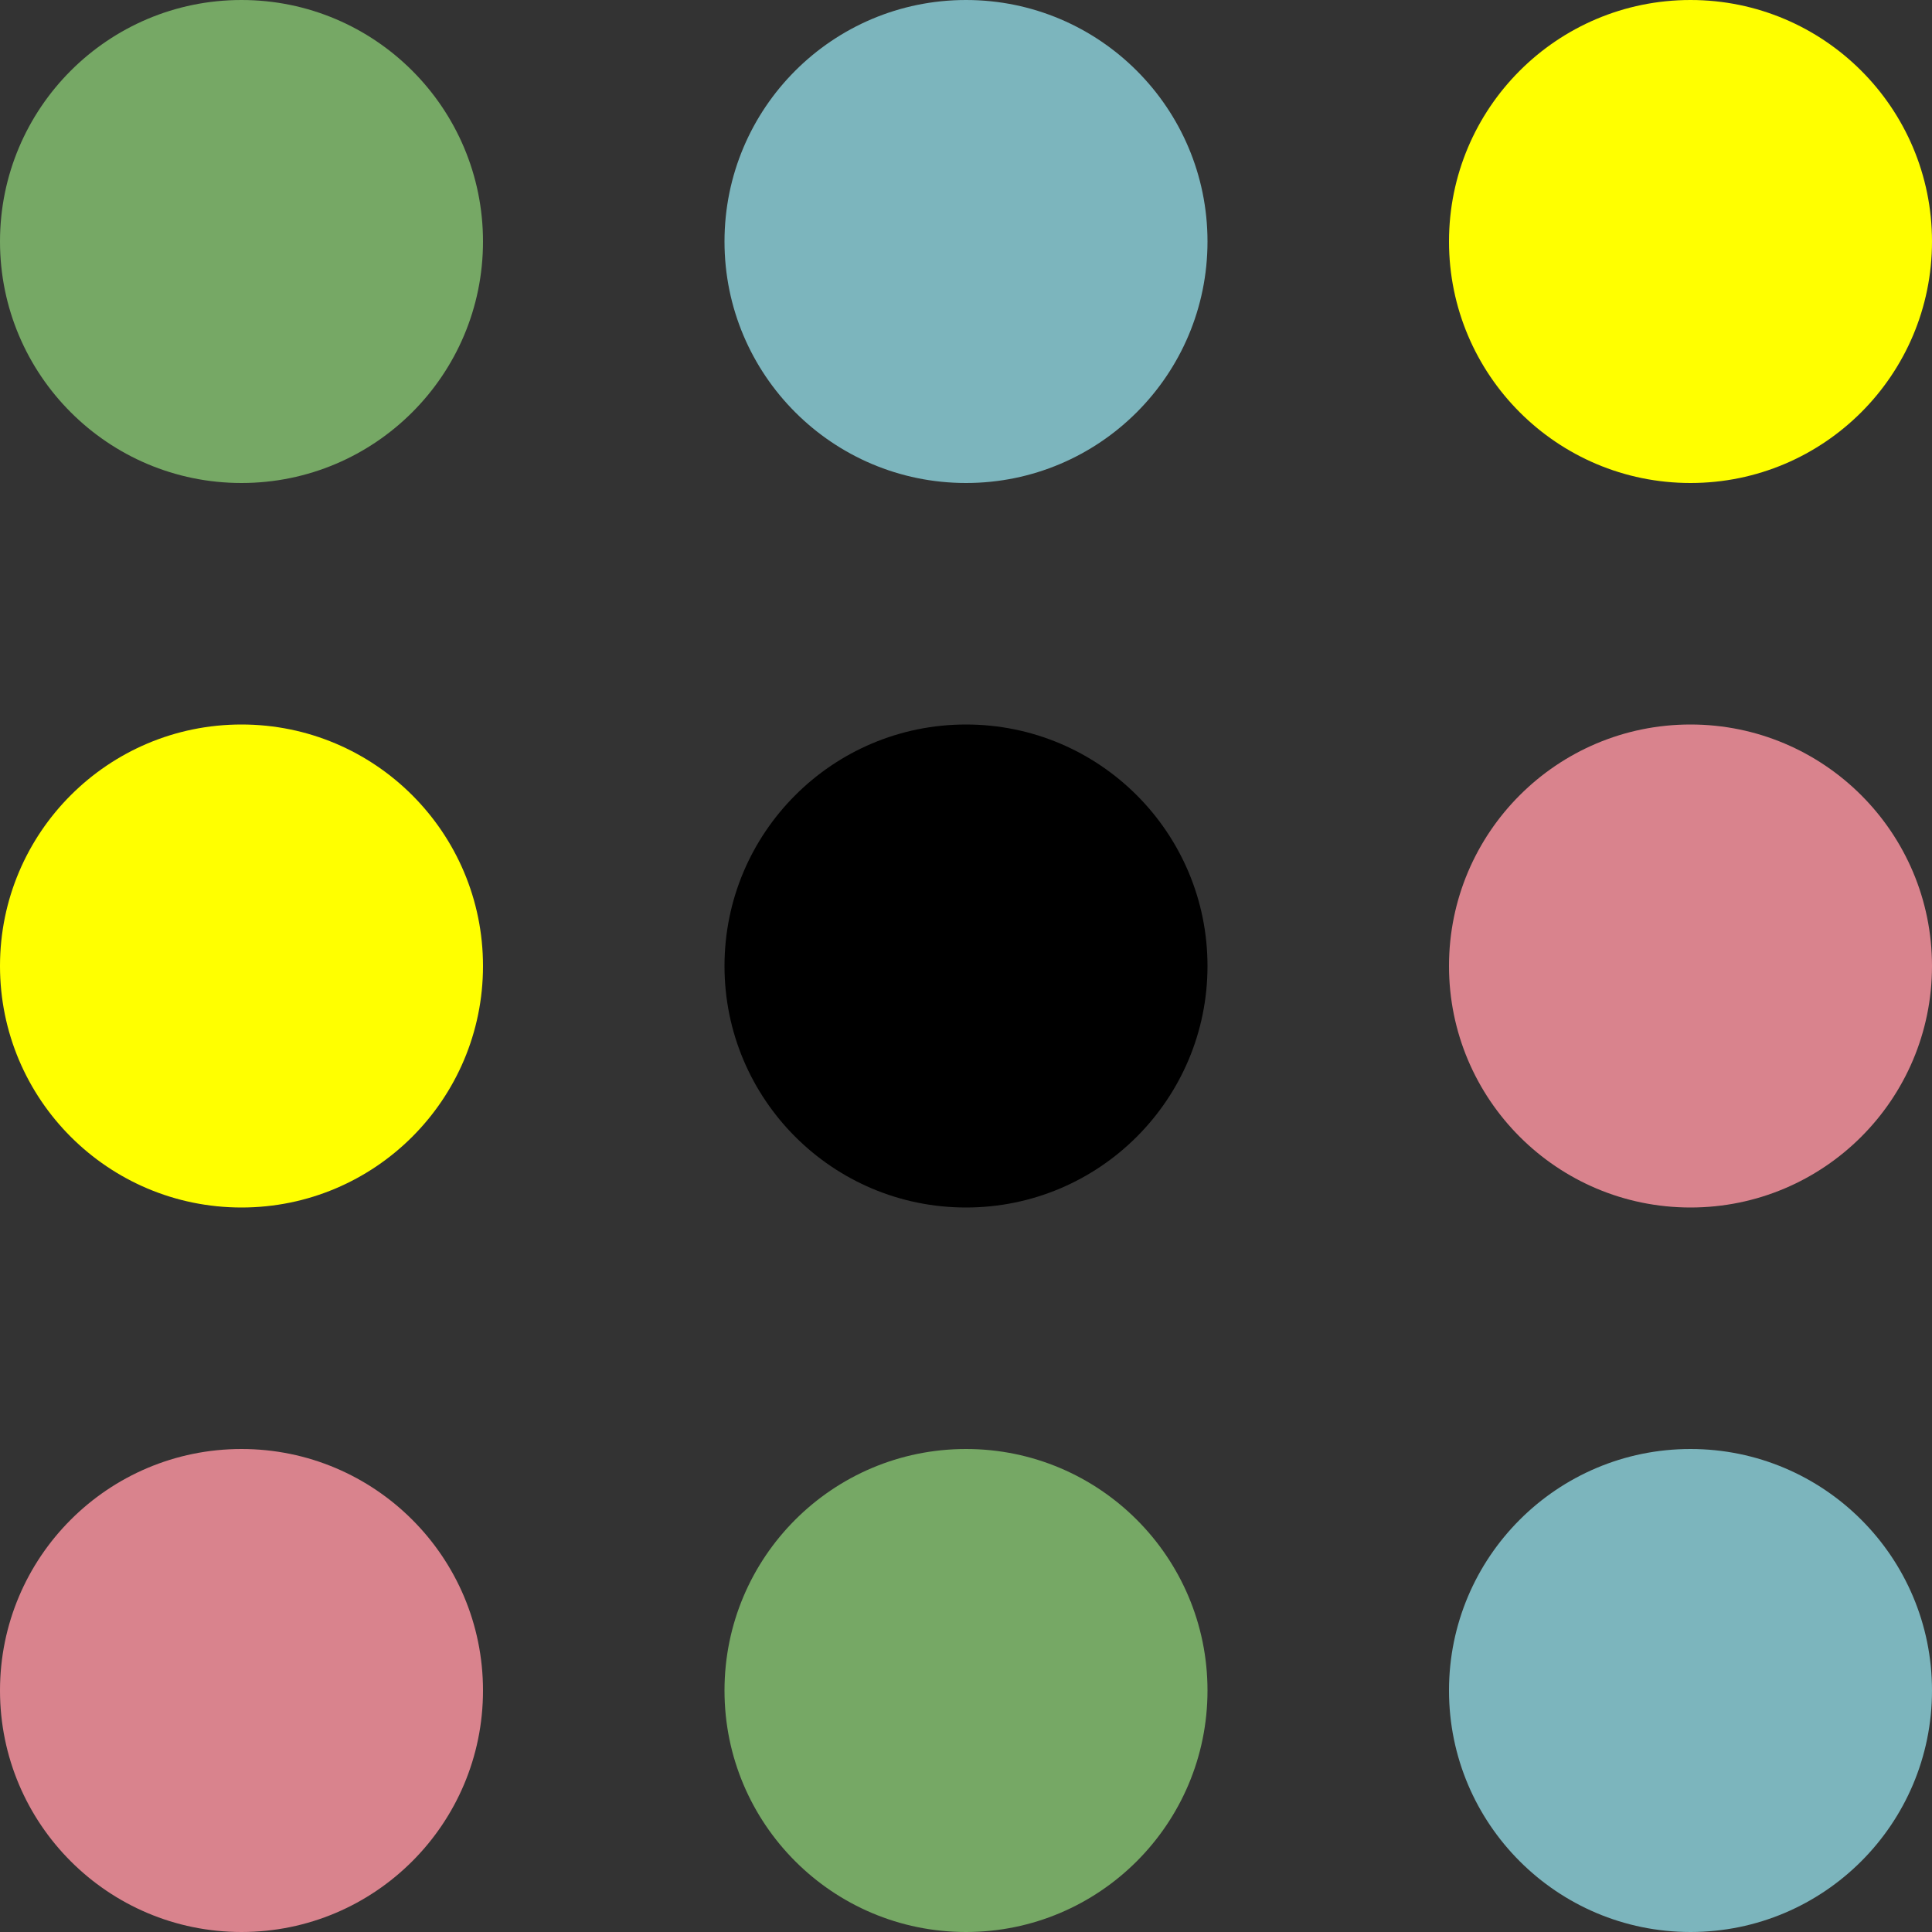 <svg xmlns="http://www.w3.org/2000/svg" viewBox="0 0 48 48">
  <rect x="0" y="0" width="48" height="48" fill="#333333" stroke="none"/>
  <g fill-opacity="1">
    <circle cx="6" cy="6" r="6" fill="#76a865"/>
    <circle cx="24" cy="6" r="6" fill="#7cb5bd"/>
    <circle cx="42" cy="6" r="6" fill="#ffff00"/>
    <circle cx="6" cy="24" r="6" fill="#ffff00"/>
    <circle cx="24" cy="24" r="6" fill="#000000"/>
    <circle cx="42" cy="24" r="6" fill="#d9838d"/>
    <circle cx="6" cy="42" r="6" fill="#d9838d"/>
    <circle cx="24" cy="42" r="6" fill="#76a865"/>
    <circle cx="42" cy="42" r="6" fill="#7cb5bd"/>
  </g>
</svg>
